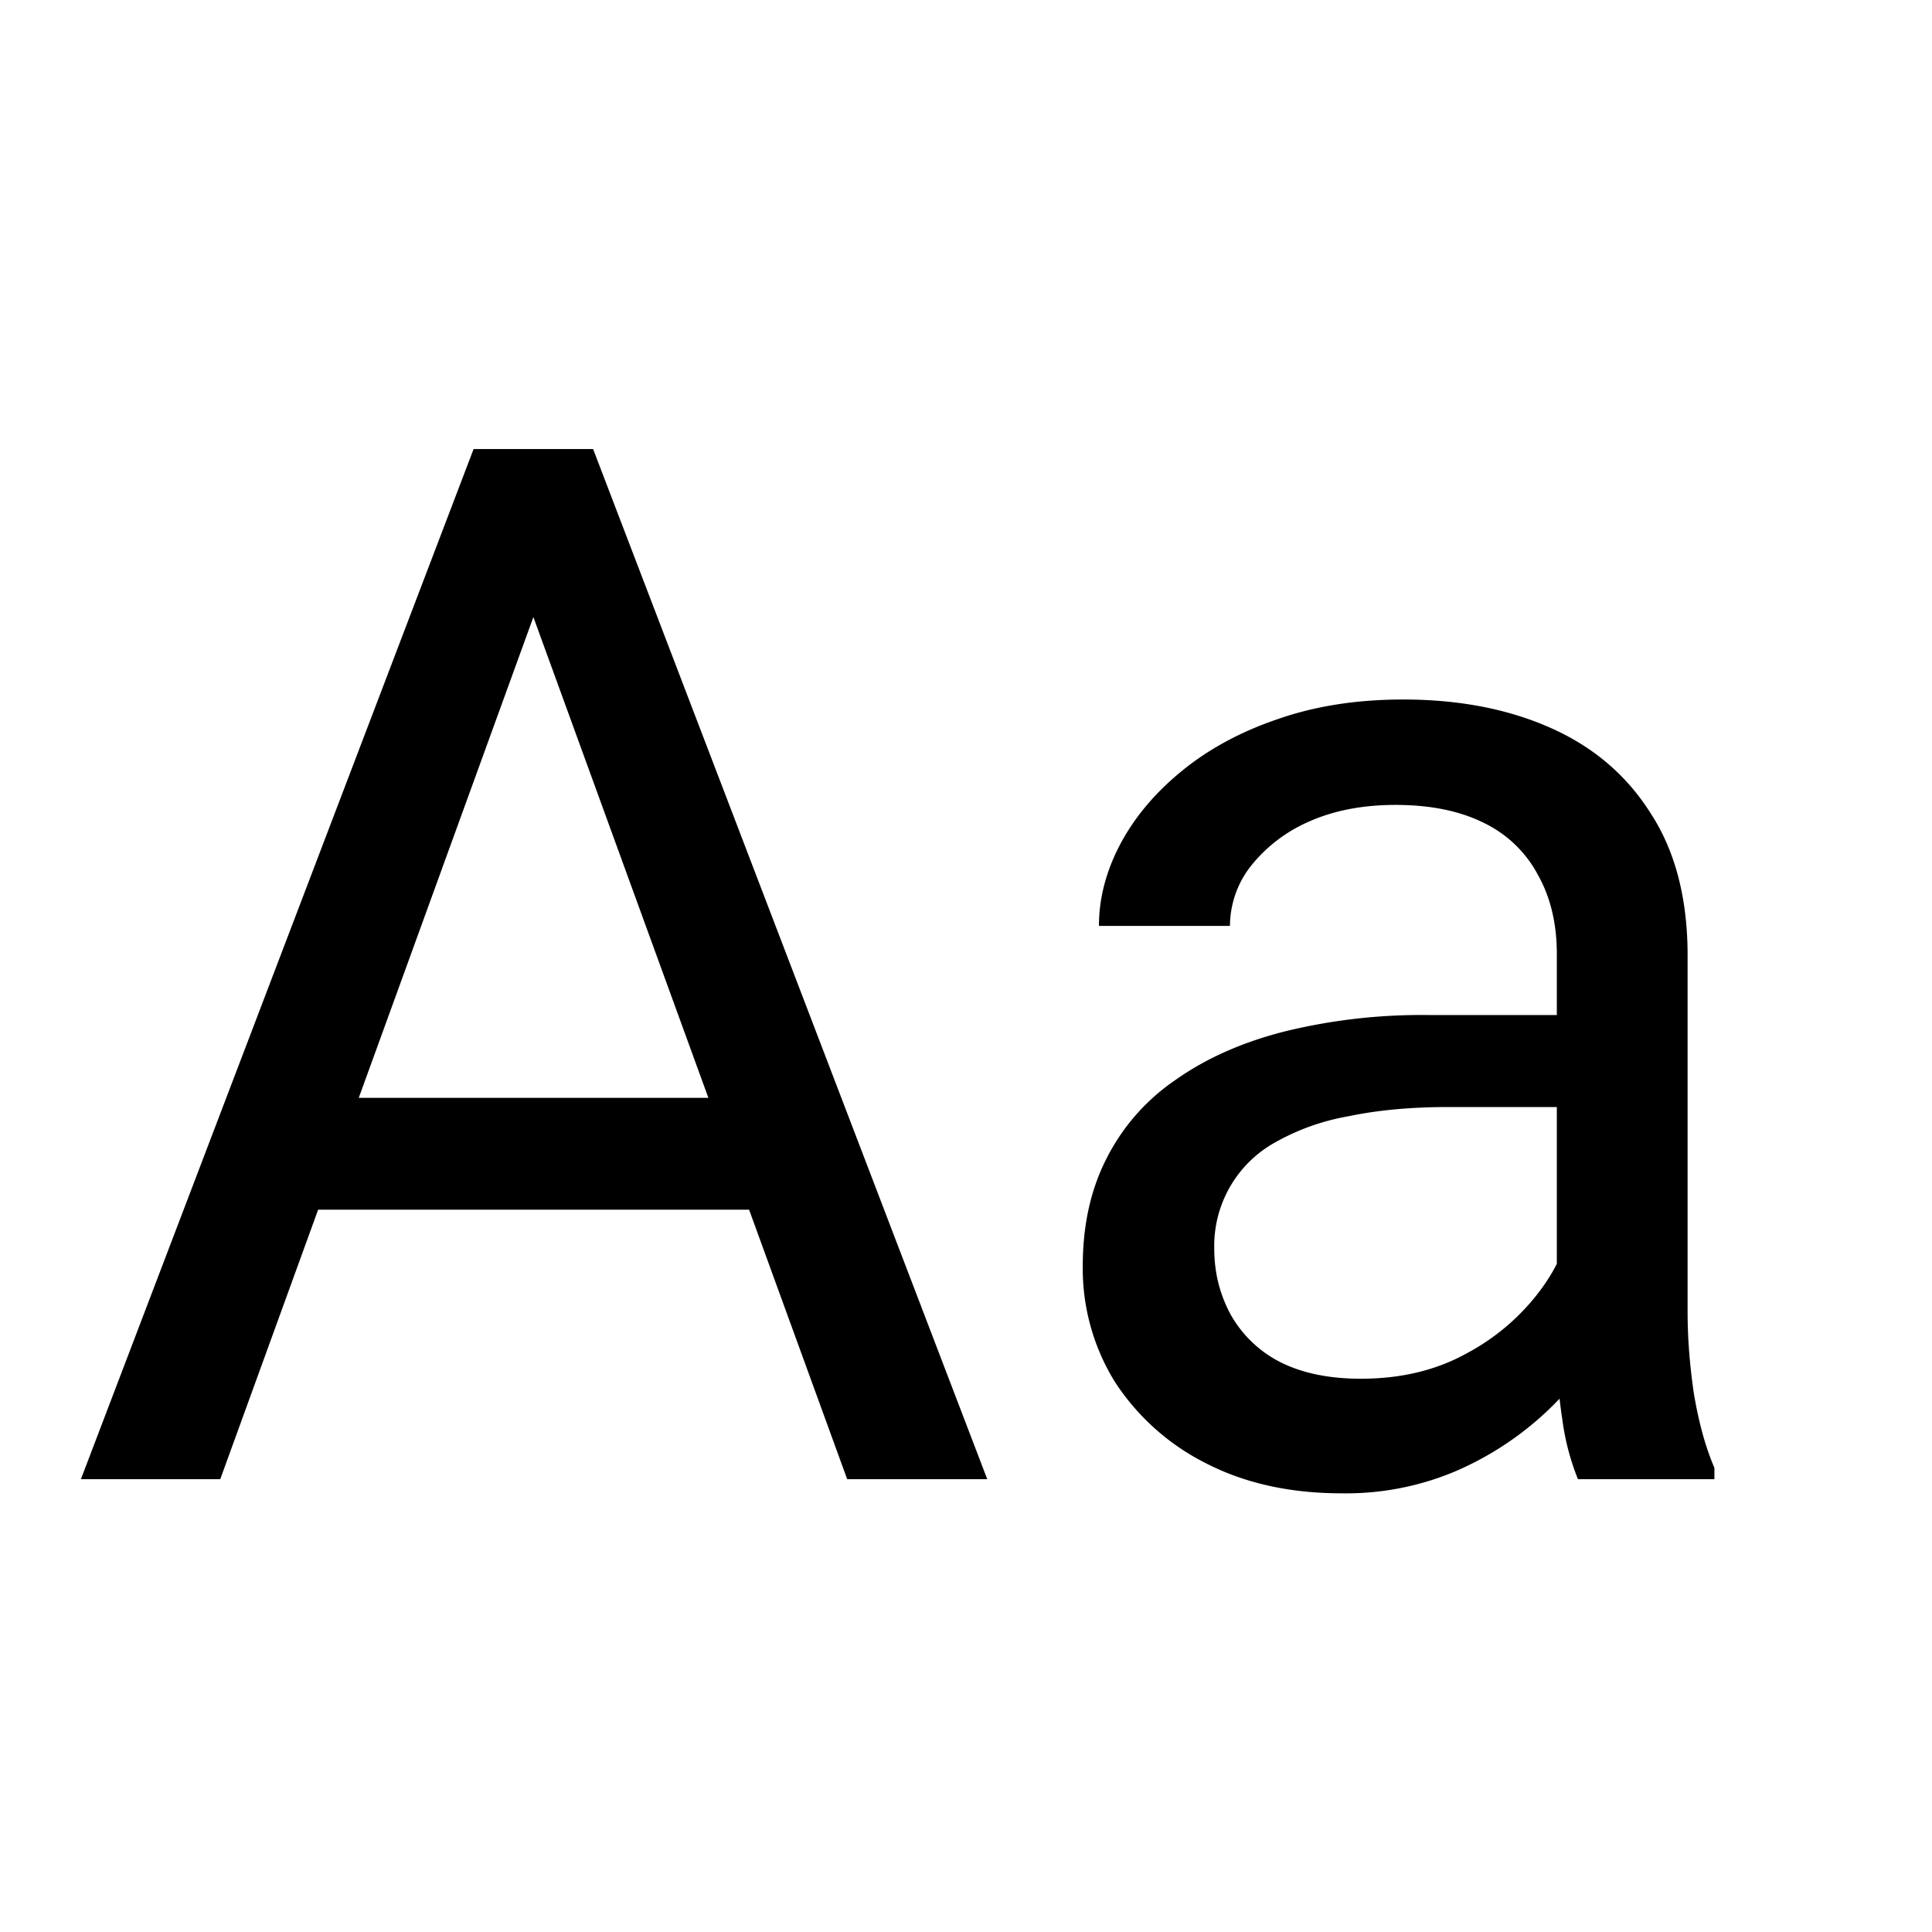 <svg width="16" height="16" fill="none" xmlns="http://www.w3.org/2000/svg"><path d="M4.648 4.475 1.824 12.25H.67l3.252-8.531h.744l-.018.756Zm2.368 7.775-2.83-7.775-.018-.756h.744l3.264 8.531h-1.16Zm-.147-3.158v.926H2.076v-.926H6.87Zm6.024 2.074V7.902c0-.25-.051-.466-.153-.65a.997.997 0 0 0-.445-.434c-.2-.101-.445-.152-.738-.152-.274 0-.514.047-.721.14a1.255 1.255 0 0 0-.48.37.809.809 0 0 0-.17.492H9.101c0-.227.058-.451.175-.674.118-.223.286-.424.504-.603.223-.184.489-.329.797-.434.313-.11.66-.164 1.043-.164.461 0 .867.078 1.219.234.355.157.633.393.832.71.203.312.305.704.305 1.177v2.953c0 .211.017.436.052.674.04.238.096.443.17.615v.094h-1.13a2.022 2.022 0 0 1-.13-.498 4.011 4.011 0 0 1-.046-.586Zm.187-2.76.012.762h-1.096c-.309 0-.584.025-.826.076a1.89 1.89 0 0 0-.61.217.979.979 0 0 0-.504.879c0 .2.046.38.135.545a.98.98 0 0 0 .405.392c.183.094.408.141.674.141.332 0 .625-.07.878-.211a1.83 1.83 0 0 0 .604-.516c.152-.203.234-.4.246-.591l.463.521a1.572 1.572 0 0 1-.223.545 2.607 2.607 0 0 1-1.2 1.025 2.328 2.328 0 0 1-.927.176c-.43 0-.806-.084-1.13-.252a1.933 1.933 0 0 1-.75-.674 1.784 1.784 0 0 1-.264-.955c0-.34.066-.638.199-.896a1.73 1.73 0 0 1 .574-.65c.25-.176.551-.31.903-.399a4.76 4.76 0 0 1 1.177-.135h1.26Z" fill="#000"/></svg>
